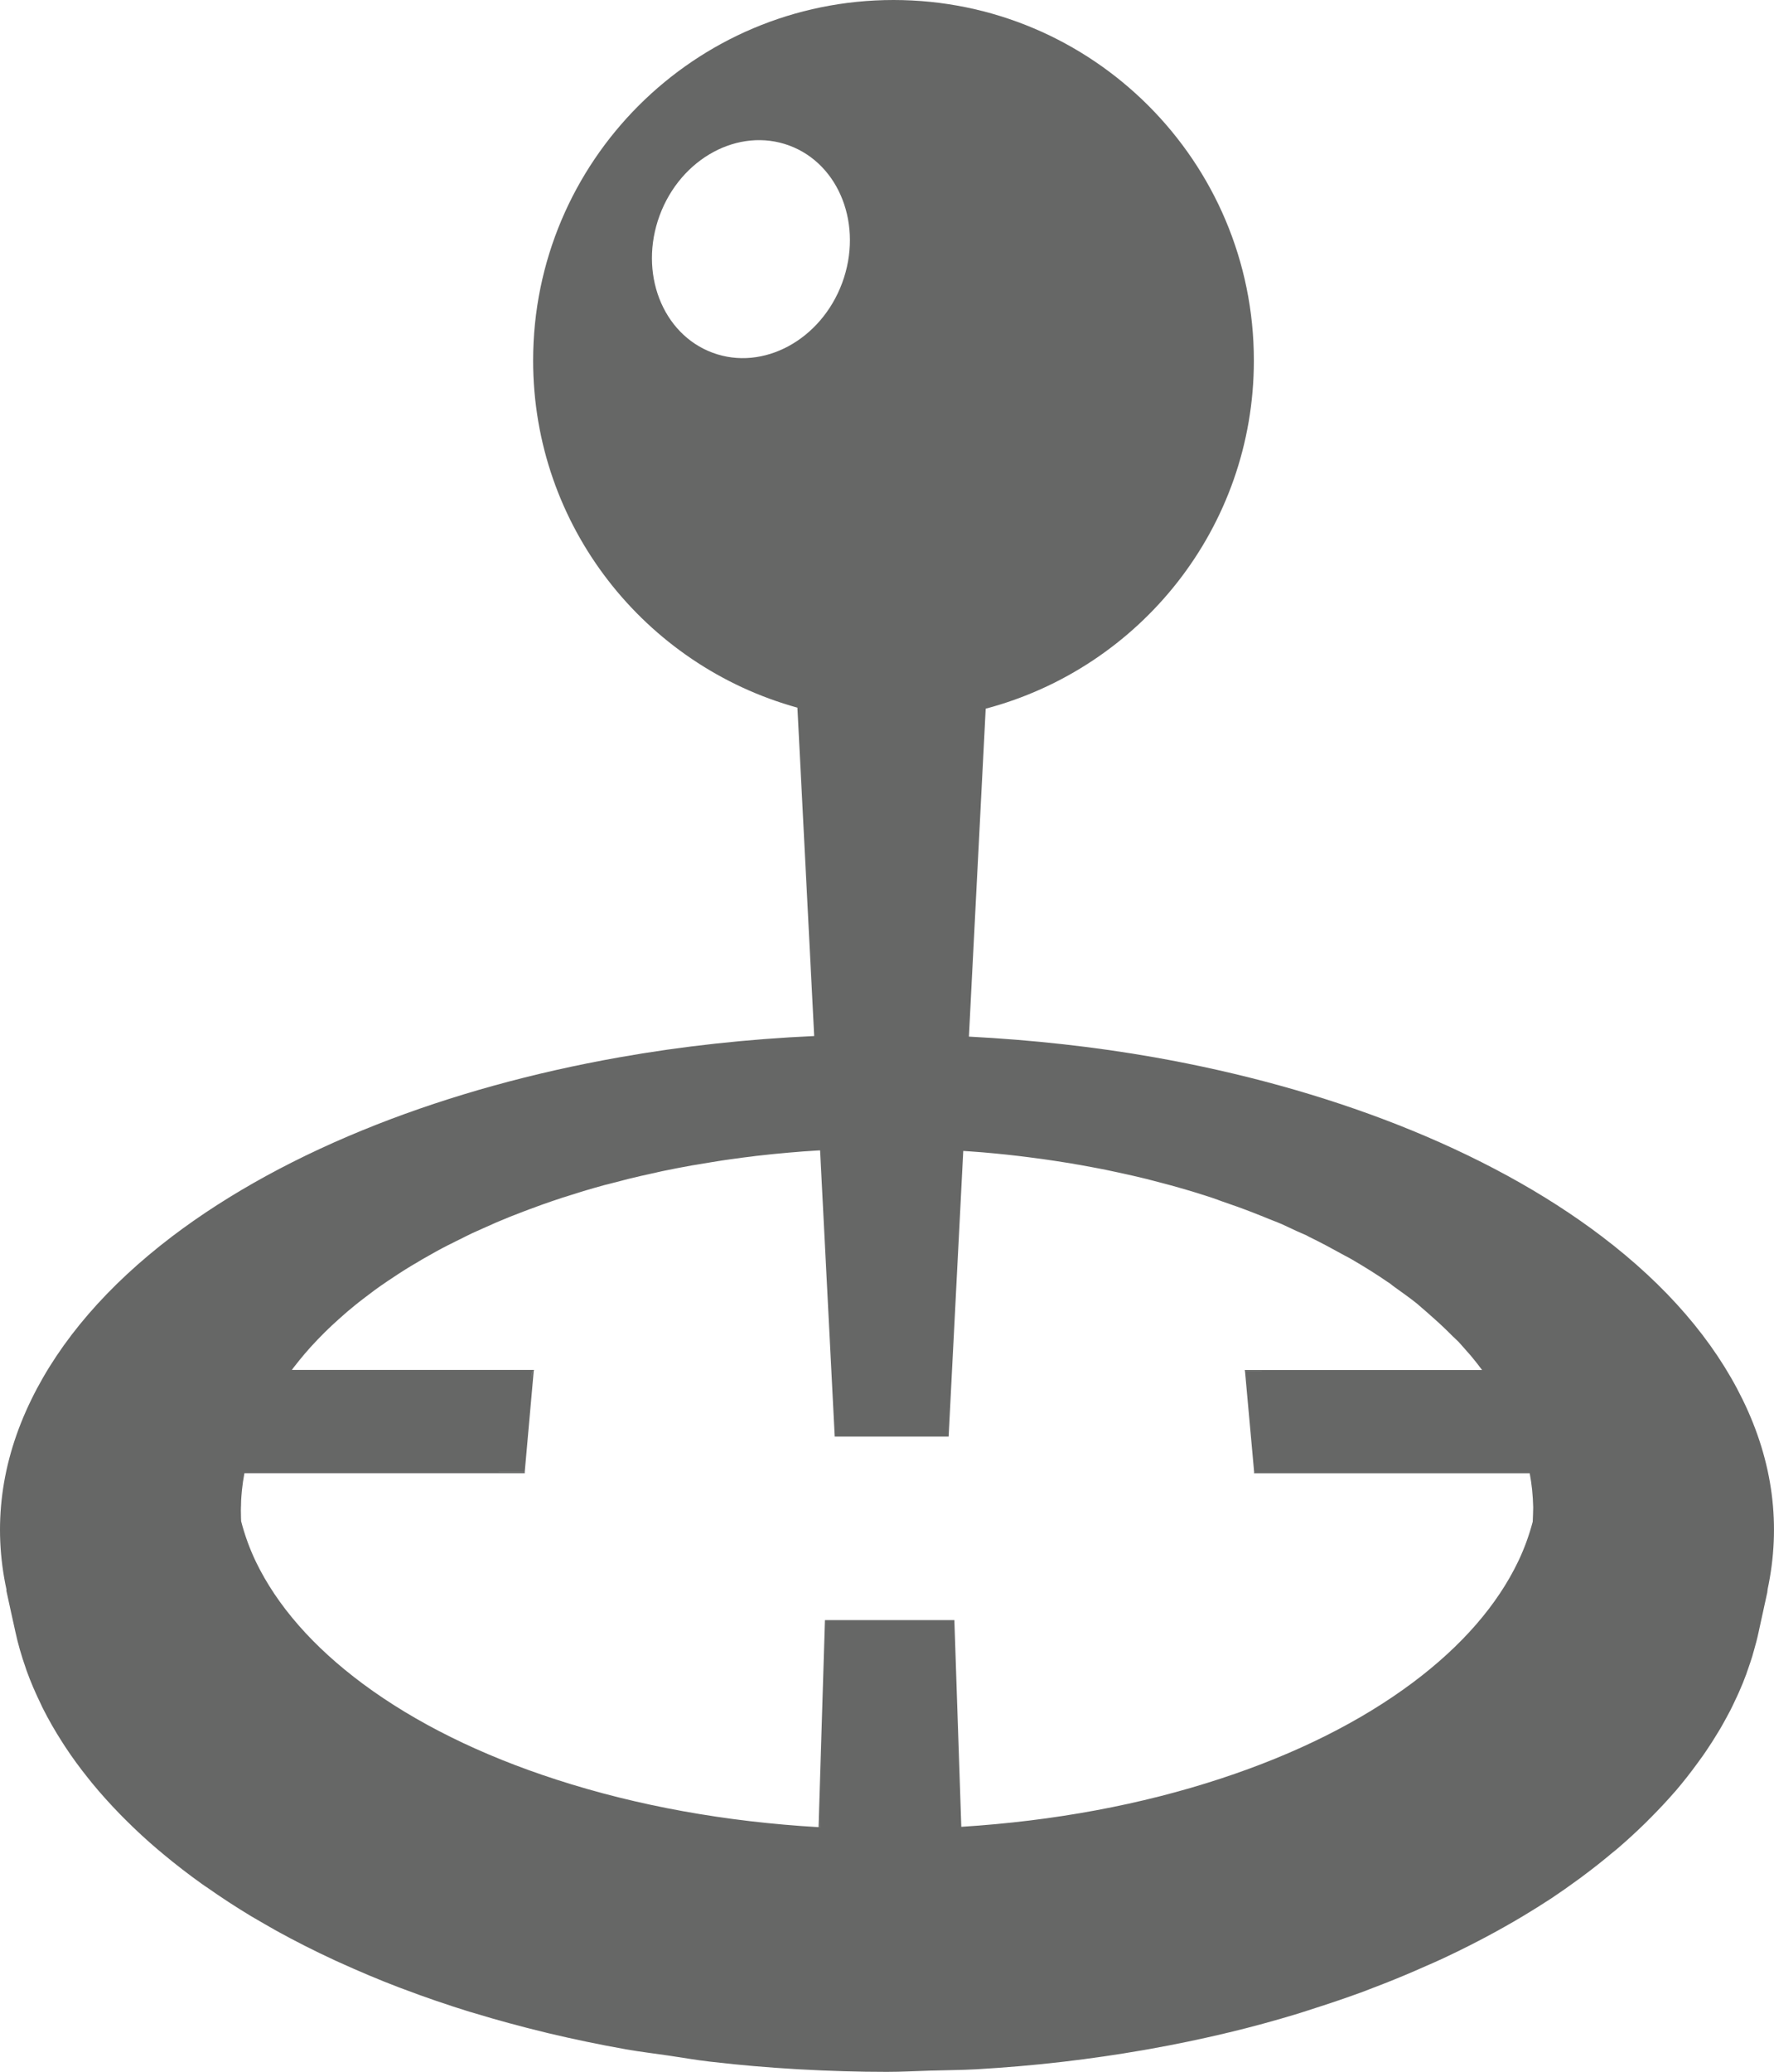 <?xml version="1.0" encoding="utf-8"?>
<!-- Generator: Adobe Illustrator 17.1.0, SVG Export Plug-In . SVG Version: 6.00 Build 0)  -->
<!DOCTYPE svg PUBLIC "-//W3C//DTD SVG 1.1//EN" "http://www.w3.org/Graphics/SVG/1.1/DTD/svg11.dtd">
<svg version="1.1" id="Layer_1" xmlns="http://www.w3.org/2000/svg" xmlns:xlink="http://www.w3.org/1999/xlink" x="0px" y="0px"
	 viewBox="0 0 61.733 72.074" enable-background="new 0 0 61.733 72.074" xml:space="preserve">
<path fill="#666766" d="M60.642,48.688c-1.005-2.06-2.651-3.969-4.896-5.673c-1.982-1.506-4.384-2.818-7.138-3.9
	c-2.585-1.014-5.419-1.799-8.418-2.331c-2.101-0.372-4.271-0.608-6.473-0.723l0.584-11.408c5.367-1.419,9.332-6.296,9.332-12.11
	C43.635,5.616,38.019,0,31.093,0c-6.927,0-12.541,5.616-12.541,12.542c0,5.767,3.898,10.611,9.197,12.076l0.584,11.423
	c-2.312,0.105-4.588,0.351-6.789,0.742c-2.999,0.531-5.833,1.317-8.42,2.331c-2.753,1.082-5.153,2.395-7.137,3.9
	c-2.242,1.706-3.89,3.613-4.896,5.673c-1.061,2.17-1.347,4.399-0.862,6.627c-0.003,0.005-0.009,0.005-0.009,0.007
	c0,0.005,0,0.007,0.001,0.011l0.16,0.735l0.158,0.715c0.086,0.398,0.203,0.805,0.356,1.243l0.015,0.046l0.02,0.057
	c0.135,0.376,0.299,0.758,0.501,1.172l0.025,0.055l0.044,0.09c0.189,0.375,0.41,0.762,0.661,1.153l0.041,0.064l0.062,0.096
	c0.24,0.367,0.514,0.741,0.812,1.112l0.04,0.05l0.085,0.106c0.3,0.366,0.633,0.735,0.989,1.101c0.057,0.059,0.112,0.114,0.171,0.172
	c0.365,0.364,0.751,0.722,1.147,1.056l0.1,0.082l0.066,0.057c0.44,0.367,0.898,0.72,1.357,1.047l0.106,0.074l0.05,0.032
	c0.522,0.368,1.028,0.696,1.547,1.01c0.151,0.09,0.305,0.177,0.457,0.265l0.056,0.032l0.125,0.072
	c0.08,0.046,0.161,0.094,0.245,0.14c0.636,0.351,1.318,0.698,2.024,1.024l0.05,0.023l0.104,0.047
	c0.689,0.314,1.392,0.611,2.092,0.878l0.057,0.021l0.097,0.036c0.736,0.279,1.51,0.545,2.301,0.79l0.081,0.022l0.082,0.025
	c0.798,0.243,1.623,0.467,2.45,0.667l0.12,0.03c0.911,0.216,1.811,0.403,2.704,0.561l0.042,0.007
	c0.465,0.082,0.928,0.136,1.391,0.204c0.028,0.004,0.053,0.007,0.081,0.012c0.462,0.068,0.927,0.15,1.392,0.204
	c0.048,0.007,0.096,0.01,0.145,0.016c0.943,0.109,1.902,0.191,2.854,0.246l0.152,0.009c1.027,0.058,2.047,0.087,3.032,0.087
	c0.51,0,1.019-0.029,1.529-0.044c0.02-0.001,0.042-0.001,0.062-0.001c0.5-0.016,1.002-0.016,1.497-0.044l0.053-0.003
	c0.968-0.056,1.946-0.139,2.905-0.25l0.122-0.014c0.907-0.107,1.832-0.24,2.749-0.4l0.229-0.04c0.896-0.16,1.762-0.341,2.6-0.539
	l0.074-0.019l0.077-0.017c0.797-0.19,1.609-0.414,2.414-0.658c0.115-0.035,0.229-0.072,0.34-0.109l0.255-0.083
	c0.614-0.195,1.152-0.382,1.653-0.565c0.249-0.094,0.492-0.188,0.736-0.284c0.486-0.19,0.976-0.396,1.454-0.61l0.146-0.063
	c0.164-0.072,0.33-0.146,0.488-0.22c0.626-0.293,1.22-0.596,1.762-0.892c0.227-0.124,0.448-0.25,0.665-0.374l0.123-0.073
	l0.177-0.104c0.333-0.199,0.657-0.402,0.971-0.607l0.036-0.023c0.324-0.216,0.638-0.437,0.944-0.662l0.093-0.067l0.057-0.044
	c0.352-0.261,0.702-0.537,1.04-0.822l0.061-0.048l0.099-0.082c0.33-0.281,0.659-0.585,0.982-0.899l0.13-0.132l0.054-0.053
	c0.302-0.305,0.566-0.587,0.807-0.864l0.038-0.042l0.04-0.046c0.246-0.289,0.489-0.596,0.741-0.943
	c0.063-0.087,0.129-0.174,0.191-0.263c0.066-0.097,0.132-0.19,0.194-0.288c0.08-0.117,0.156-0.237,0.229-0.357
	c0.058-0.092,0.116-0.186,0.17-0.277c0.075-0.126,0.144-0.257,0.216-0.385c0.059-0.109,0.1-0.188,0.142-0.265
	c0.072-0.142,0.137-0.28,0.202-0.421l0.036-0.075c0.022-0.052,0.048-0.103,0.07-0.155c0.089-0.198,0.169-0.398,0.244-0.6
	l0.034-0.101l0.026-0.073c0.057-0.159,0.109-0.316,0.158-0.475L61,57.534l0.033-0.113c0.061-0.211,0.118-0.423,0.163-0.639
	l0.155-0.709l0.155-0.71l-0.011-0.001c0.003-0.007,0.003-0.012,0.005-0.019c0.003-0.006,0.013-0.006,0.013-0.012
	c0.001-0.005,0.002-0.009,0.002-0.012c0-0.006-0.007-0.006-0.009-0.008C61.988,53.068,61.701,50.853,60.642,48.688z M24.799,12.271
	c-1.754-0.648-2.579-2.787-1.844-4.776c0.736-1.993,2.754-3.08,4.508-2.433c1.755,0.648,2.58,2.787,1.844,4.779
	C28.57,11.83,26.552,12.92,24.799,12.271z M28.528,63.585h-0.003l0.018-0.576L28.528,63.585z M53.337,52.936
	c-0.126,0.477-0.293,0.935-0.498,1.365c-0.729,1.528-1.965,2.951-3.675,4.231c-1.812,1.354-4.058,2.478-6.673,3.337
	c-2.777,0.914-5.818,1.479-9.039,1.681l-0.24-7.15l-0.001-0.04H33.17h-4.422h-0.04l-0.002,0.04l-0.221,7.162
	c-3.243-0.188-6.311-0.744-9.119-1.653c-2.641-0.854-4.91-1.978-6.743-3.337c-1.729-1.285-2.98-2.714-3.72-4.247
	c-0.212-0.443-0.384-0.914-0.51-1.399c-0.002-0.009-0.002-0.016-0.005-0.022l0.003-0.003l-0.004-0.084
	c-0.003-0.095-0.005-0.189-0.005-0.284c0,0,0.002-0.024,0.002-0.047c0-0.022,0-0.047,0-0.047s0.001-0.013,0.001-0.025
	c0.001-0.015,0.002-0.027,0.002-0.027l0.001-0.055c0.001-0.045,0.003-0.086,0.003-0.13c0.006-0.108,0.014-0.218,0.025-0.329
	c0,0,0.002-0.016,0.003-0.033c0.002-0.015,0.004-0.033,0.004-0.033c0.014-0.105,0.023-0.185,0.033-0.263
	c0.015-0.099,0.031-0.198,0.049-0.295h9.712h0.046l-0.003-0.044l0.312-3.5l0.011-0.049h-0.052h-8.375l0.055-0.075
	c0.065-0.082,0.129-0.165,0.195-0.247c0.062-0.075,0.126-0.153,0.189-0.228c0.082-0.093,0.151-0.173,0.222-0.254
	c0.077-0.081,0.154-0.166,0.234-0.25c0.077-0.08,0.159-0.163,0.24-0.244c0.053-0.05,0.107-0.104,0.16-0.156h0.001l0.045-0.042
	l0.042-0.042c0.085-0.077,0.17-0.157,0.258-0.235c0.098-0.086,0.196-0.173,0.295-0.26c0.102-0.085,0.204-0.171,0.309-0.255
	c0,0,0.016-0.011,0.031-0.022c0.018-0.014,0.031-0.028,0.031-0.028c0.085-0.064,0.167-0.131,0.254-0.195
	c0.107-0.082,0.214-0.163,0.323-0.244c0.136-0.099,0.273-0.195,0.414-0.29c0,0,0.018-0.014,0.037-0.025
	c0.019-0.012,0.037-0.025,0.037-0.025c0.137-0.092,0.242-0.162,0.349-0.231c0.144-0.093,0.288-0.185,0.437-0.274l0.239-0.14
	l0.048-0.029l0.068-0.042l0.048-0.027l0.044-0.025c0.266-0.153,0.538-0.306,0.817-0.448l0.092-0.045l0.088-0.043
	c0.074-0.04,0.147-0.074,0.221-0.111l0.067-0.032l0.121-0.062c0.084-0.042,0.171-0.085,0.258-0.127
	c0.156-0.071,0.315-0.141,0.474-0.212l0.126-0.055l0.075-0.034l0.075-0.034l0.094-0.042c0.33-0.141,0.631-0.261,0.938-0.377
	l0.166-0.062l0.053-0.021c0.064-0.023,0.127-0.048,0.19-0.068l0.094-0.036l0.182-0.066c0.229-0.082,0.464-0.16,0.698-0.238
	l0.146-0.044l0.101-0.033l0.177-0.055l0.139-0.044l0.149-0.047c0.238-0.071,0.479-0.14,0.721-0.207l0.142-0.035l0.093-0.024
	c0.107-0.028,0.218-0.057,0.327-0.084l0.137-0.036c0.101-0.027,0.202-0.053,0.303-0.075c0.186-0.047,0.374-0.089,0.561-0.129
	l0.101-0.023l0.108-0.023l0.104-0.025l0.049-0.011h0.001l0.099-0.022c0.343-0.072,0.691-0.138,1.04-0.201l0.108-0.017l0.109-0.018
	l0.326-0.054l0.141-0.024c0.124-0.019,0.248-0.041,0.375-0.06c0.191-0.027,0.384-0.056,0.576-0.079l0.129-0.019l0.123-0.015
	l0.049-0.006l0.049-0.006l0.076-0.009l0.157-0.021c0.195-0.021,0.393-0.043,0.588-0.064c0.196-0.018,0.396-0.038,0.593-0.055
	l0.077-0.006l0.076-0.006l0.3-0.025c0.151-0.01,0.303-0.021,0.455-0.03c0.047-0.002,0.095-0.005,0.143-0.008l0.509,9.956h3.964
	l0.509-9.936l0.268,0.018l0.413,0.031c0.136,0.014,0.273,0.025,0.409,0.037l0.418,0.042c0.14,0.015,0.277,0.03,0.416,0.047
	l0.37,0.046c-0.002,0,0.044,0.006,0.044,0.006l0,0c0.137,0.018,0.273,0.036,0.41,0.054c0.146,0.021,0.292,0.042,0.438,0.064
	c0.146,0.021,0.29,0.045,0.436,0.068l0.163,0.026l0.077,0.014l0.056,0.011l0.068,0.011l0.066,0.011
	c0.145,0.025,0.286,0.051,0.429,0.079c0.161,0.028,0.32,0.062,0.479,0.092c0.158,0.033,0.317,0.066,0.475,0.101
	c0.157,0.035,0.315,0.071,0.472,0.105c0.156,0.036,0.311,0.073,0.468,0.111c0.181,0.046,0.36,0.092,0.54,0.141
	c0.228,0.059,0.419,0.111,0.607,0.166c0.19,0.054,0.377,0.108,0.564,0.166l0.128,0.04l0.113,0.037l0.042,0.011l0.048,0.016
	l0.105,0.034l0.12,0.039c0.067,0.021,0.134,0.046,0.2,0.07c0.054,0.021,0.108,0.041,0.165,0.061
	c0.368,0.125,0.731,0.254,1.087,0.394c0.183,0.07,0.359,0.143,0.538,0.215l0.185,0.073c0.095,0.039,0.19,0.074,0.282,0.115
	c0.104,0.046,0.203,0.094,0.302,0.141l0.207,0.097c0.052,0.025,0.105,0.045,0.157,0.069c0.06,0.025,0.117,0.051,0.174,0.076
	c0.032,0.015,0.062,0.033,0.091,0.05c0.032,0.014,0.063,0.031,0.096,0.047c0.325,0.16,0.661,0.338,1.03,0.543l0.153,0.083
	c0.072,0.036,0.146,0.076,0.214,0.116c0.453,0.264,0.885,0.535,1.281,0.808l0.04,0.025c0.029,0.021,0.057,0.044,0.083,0.066
	c0.028,0.021,0.056,0.042,0.084,0.063c0.266,0.19,0.531,0.378,0.778,0.575c0.034,0.027,0.063,0.054,0.094,0.082
	c0.029,0.025,0.058,0.053,0.088,0.077c0.104,0.086,0.203,0.176,0.302,0.264l0.078,0.069c0.244,0.215,0.473,0.433,0.683,0.646
	c0.03,0.031,0.064,0.061,0.1,0.094c0.035,0.034,0.07,0.065,0.105,0.101c0.074,0.08,0.146,0.164,0.218,0.246l0.079,0.09l0.055,0.062
	l0.074,0.084c0.136,0.162,0.265,0.328,0.39,0.495h-8.208h-0.051l0.009,0.049l0.317,3.499l-0.003,0.045h0.045h9.548
	c0.036,0.191,0.063,0.386,0.084,0.576c0.021,0.204,0.032,0.409,0.037,0.613C53.351,52.604,53.344,52.77,53.337,52.936z
	 M17.153,51.205l1.065-0.002v0.002H17.153z M18.453,48.085l0.075-0.39h0.004L18.453,48.085z M43.363,47.698v-0.003h1.127
	L43.363,47.698z M43.687,51.131l-0.006,0.074H43.68L43.687,51.131z"/>
</svg>

